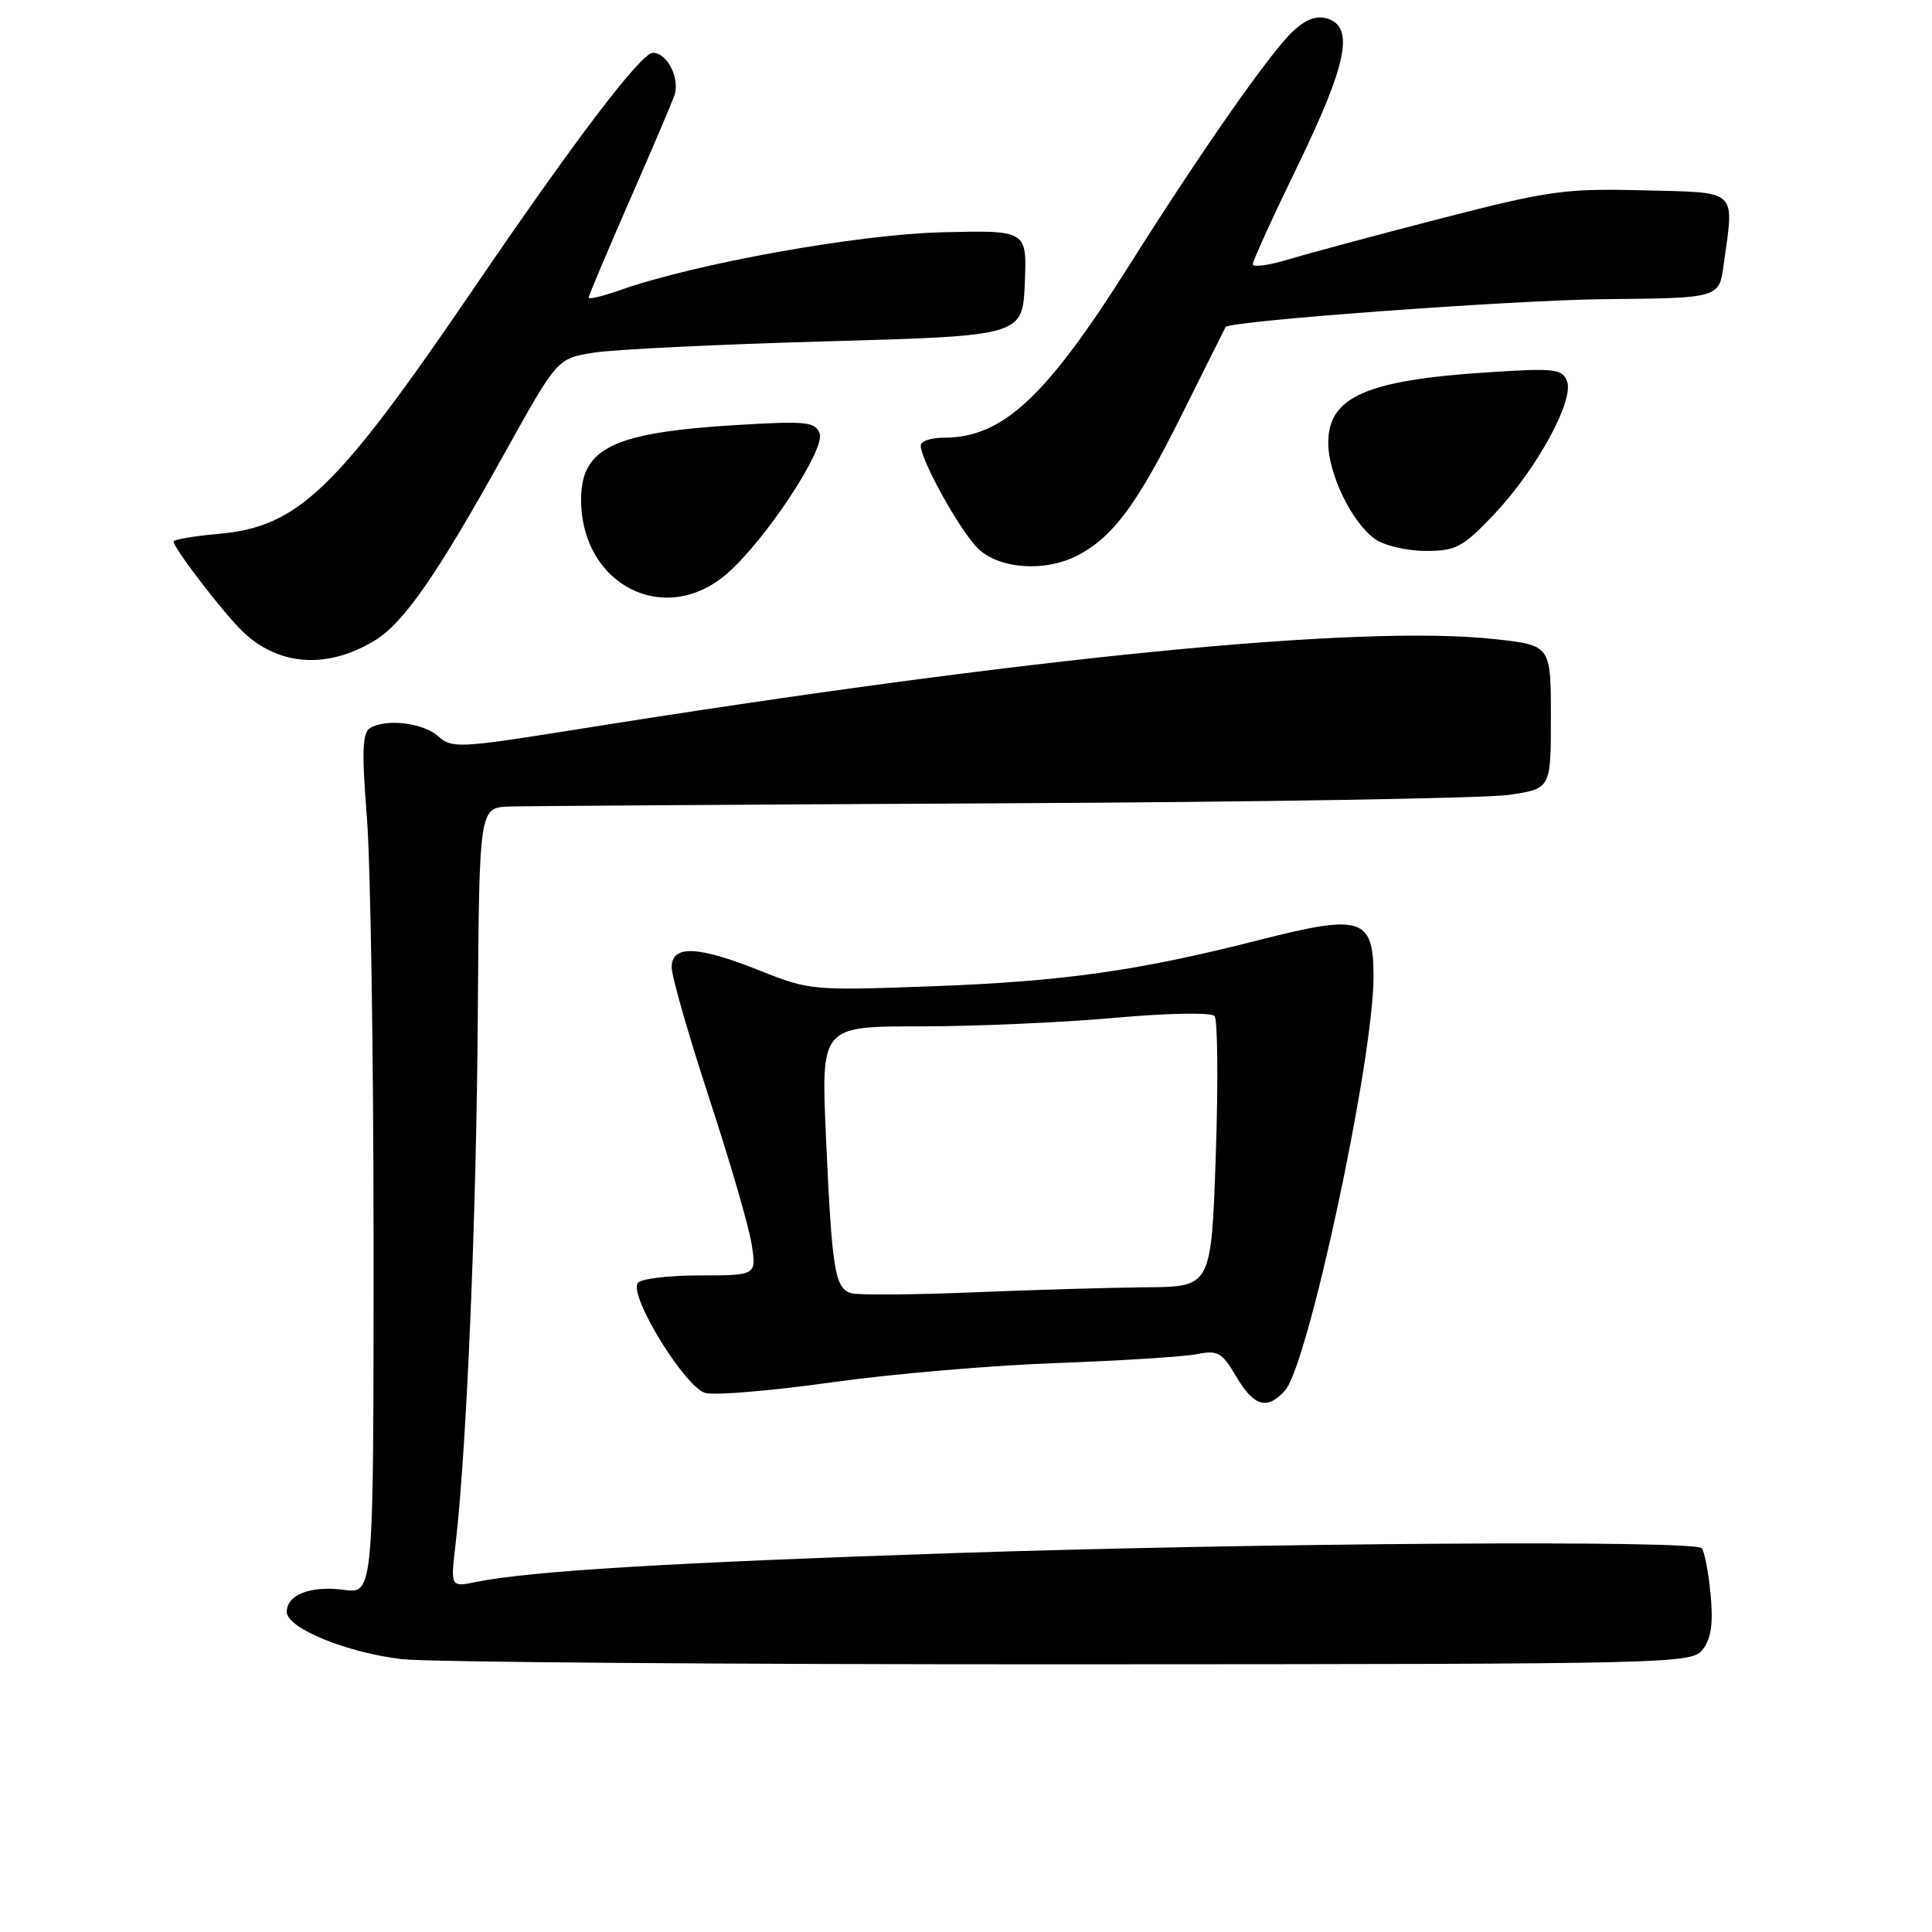 <?xml version="1.0" encoding="UTF-8" standalone="no"?>
<!DOCTYPE svg PUBLIC "-//W3C//DTD SVG 1.1//EN" "http://www.w3.org/Graphics/SVG/1.1/DTD/svg11.dtd" >
<svg xmlns="http://www.w3.org/2000/svg" xmlns:xlink="http://www.w3.org/1999/xlink" version="1.1" viewBox="0 0 256 256">
 <g >
 <path fill="currentColor"
d=" M 225.67 218.50 C 226.76 217.05 227.03 215.02 226.65 211.14 C 226.36 208.20 225.83 205.50 225.48 205.14 C 224.39 204.06 167.65 204.43 126.50 205.79 C 88.77 207.05 70.19 208.17 63.09 209.62 C 59.69 210.31 59.69 210.31 60.37 204.55 C 61.82 192.15 63.13 161.22 63.31 134.75 C 63.50 107.01 63.50 107.01 67.50 106.87 C 69.70 106.80 99.17 106.61 133.00 106.44 C 166.82 106.28 196.97 105.77 200.00 105.32 C 205.50 104.50 205.50 104.50 205.50 95.00 C 205.50 85.50 205.50 85.50 198.00 84.68 C 180.28 82.74 136.41 87.06 76.23 96.68 C 60.88 99.13 59.86 99.18 58.08 97.57 C 56.08 95.77 51.14 95.18 49.01 96.49 C 48.01 97.11 47.93 99.69 48.62 108.39 C 49.10 114.50 49.50 140.13 49.50 165.34 C 49.50 211.19 49.50 211.19 45.56 210.66 C 41.15 210.08 38.00 211.30 38.00 213.59 C 38.00 215.74 45.96 219.00 53.29 219.85 C 56.71 220.24 96.55 220.55 141.83 220.53 C 222.97 220.50 224.18 220.47 225.67 218.50 Z  M 170.27 184.25 C 173.34 180.84 182.00 140.37 182.00 129.41 C 182.00 121.59 180.45 121.09 166.95 124.53 C 150.82 128.65 140.89 130.05 123.43 130.69 C 107.73 131.27 107.22 131.22 100.76 128.64 C 92.44 125.31 89.00 125.18 89.00 128.17 C 89.00 129.37 91.23 137.15 93.95 145.45 C 96.68 153.76 99.21 162.45 99.58 164.78 C 100.26 169.00 100.26 169.00 92.69 169.00 C 88.52 169.00 84.83 169.46 84.49 170.02 C 83.37 171.83 90.84 183.92 93.48 184.58 C 94.79 184.91 102.31 184.28 110.18 183.17 C 118.06 182.06 131.47 180.91 140.00 180.61 C 148.53 180.30 156.89 179.77 158.60 179.43 C 161.36 178.88 161.92 179.19 163.81 182.41 C 166.16 186.38 167.90 186.88 170.27 184.25 Z  M 49.64 84.88 C 53.50 82.54 57.90 76.20 66.89 60.00 C 73.84 47.50 73.84 47.50 78.67 46.73 C 81.33 46.30 95.20 45.63 109.50 45.23 C 135.50 44.50 135.50 44.50 135.79 37.50 C 136.08 30.50 136.08 30.50 124.79 30.78 C 113.62 31.06 92.16 34.92 82.17 38.44 C 79.88 39.25 78.00 39.70 78.00 39.44 C 78.00 39.18 80.41 33.47 83.35 26.74 C 86.30 20.01 89.00 13.68 89.35 12.68 C 90.14 10.43 88.43 7.00 86.51 7.00 C 84.95 7.00 76.13 18.60 62.58 38.50 C 44.58 64.92 39.52 69.78 29.07 70.73 C 25.73 71.03 23.00 71.49 23.00 71.75 C 23.00 72.65 29.81 81.49 32.28 83.80 C 37.04 88.26 43.42 88.66 49.64 84.88 Z  M 96.38 75.97 C 101.51 71.47 109.40 59.49 108.61 57.42 C 108.02 55.89 106.80 55.77 97.72 56.31 C 81.26 57.30 77.00 59.33 77.00 66.20 C 77.00 77.56 88.16 83.18 96.38 75.97 Z  M 142.80 73.59 C 147.49 71.14 150.67 66.84 156.57 55.00 C 159.72 48.67 162.34 43.42 162.40 43.33 C 162.92 42.52 200.70 39.75 212.64 39.64 C 227.79 39.50 227.79 39.50 228.39 35.11 C 229.80 24.93 230.45 25.54 217.75 25.22 C 207.38 24.96 205.29 25.25 191.00 28.93 C 182.47 31.13 173.36 33.58 170.75 34.37 C 168.14 35.16 166.00 35.45 166.00 35.01 C 166.00 34.57 168.70 28.65 172.00 21.86 C 178.48 8.50 179.47 3.60 175.91 2.47 C 174.47 2.01 173.06 2.53 171.31 4.16 C 168.35 6.90 159.13 20.09 149.61 35.19 C 138.55 52.71 132.85 58.00 125.03 58.00 C 123.36 58.00 122.00 58.46 122.00 59.03 C 122.00 60.95 127.15 70.24 129.54 72.63 C 132.31 75.40 138.47 75.85 142.80 73.59 Z  M 197.93 68.20 C 203.54 62.30 208.62 53.06 207.64 50.52 C 207.01 48.87 206.03 48.76 197.22 49.33 C 181.02 50.37 176.00 52.58 176.00 58.69 C 176.00 62.81 179.16 69.30 182.21 71.43 C 183.44 72.30 186.45 73.00 188.91 73.00 C 192.93 73.00 193.81 72.53 197.93 68.20 Z  M 112.82 171.36 C 110.62 170.73 110.24 168.41 109.45 150.75 C 108.79 136.00 108.79 136.00 121.88 136.00 C 129.07 136.00 140.63 135.50 147.56 134.88 C 154.70 134.24 160.49 134.13 160.93 134.63 C 161.35 135.11 161.43 143.38 161.10 153.00 C 160.50 170.50 160.50 170.50 152.00 170.57 C 147.32 170.61 136.97 170.91 129.00 171.24 C 121.03 171.57 113.74 171.62 112.82 171.36 Z "/>
</g>
</svg>